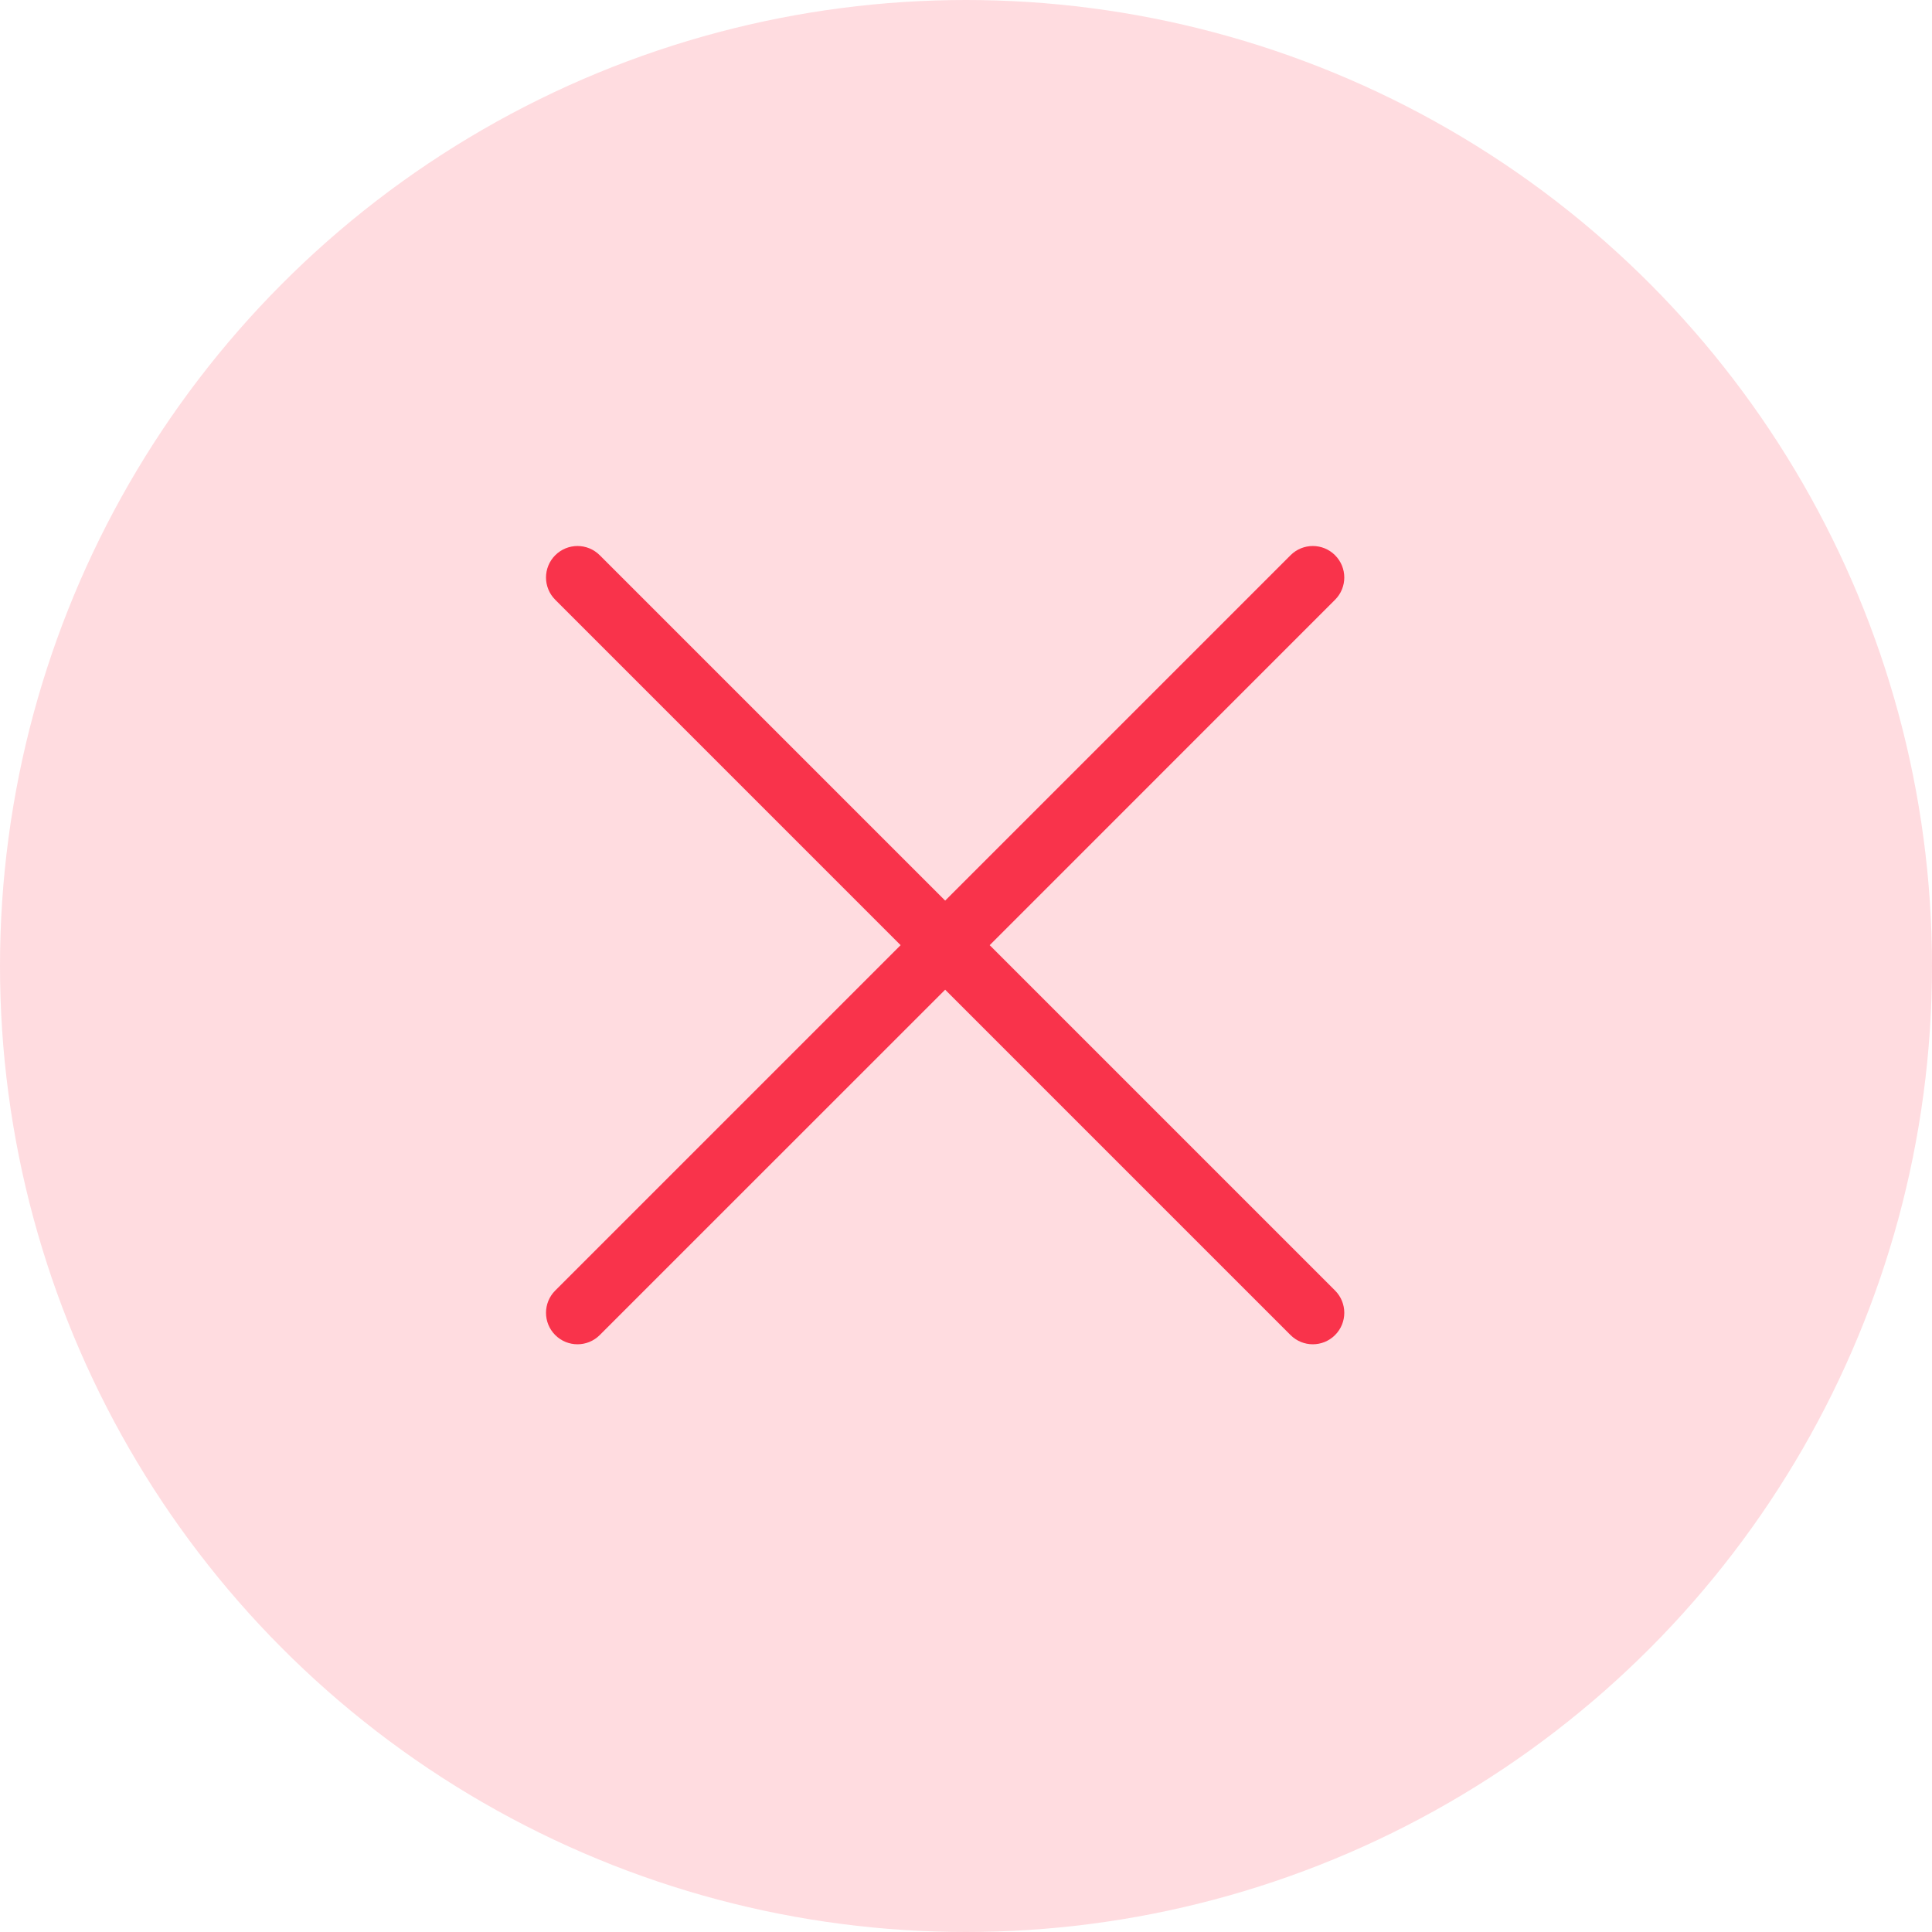 <?xml version="1.0" encoding="UTF-8"?>
<svg width="46px" height="46px" viewBox="0 0 46 46" version="1.1" xmlns="http://www.w3.org/2000/svg" xmlns:xlink="http://www.w3.org/1999/xlink">
    <!-- Generator: sketchtool 41.2 (35397) - http://www.bohemiancoding.com/sketch -->
    <title>D1A0EF51-1390-4F3E-8F25-14ABDCFE59D5</title>
    <desc>Created with sketchtool.</desc>
    <defs></defs>
    <g id="Page-1" stroke="none" stroke-width="1" fill="none" fill-rule="evenodd">
        <g id="Table-basic-version" transform="translate(-1374, -167)">
            <g id="Close" transform="translate(1374, 167)">
                <circle id="Oval-15-Copy" fill-opacity="0.231" fill="#FF6B7D" cx="23" cy="23" r="23"></circle>
                <path d="M21.443,22.504 L13.22,14.28 C12.927,13.987 12.927,13.513 13.22,13.22 C13.513,12.927 13.987,12.927 14.28,13.22 L22.504,21.443 L30.727,13.22 C31.02,12.927 31.495,12.927 31.787,13.22 C32.08,13.513 32.08,13.987 31.787,14.28 L23.564,22.504 L31.787,30.727 C32.08,31.02 32.08,31.495 31.787,31.787 C31.495,32.08 31.02,32.08 30.727,31.787 L22.504,23.564 L14.28,31.787 C13.987,32.08 13.513,32.08 13.22,31.787 C12.927,31.495 12.927,31.02 13.22,30.727 L21.443,22.504 Z" id="Combined-Shape" fill="#F9334B"></path>
            </g>
        </g>
    </g>
</svg>